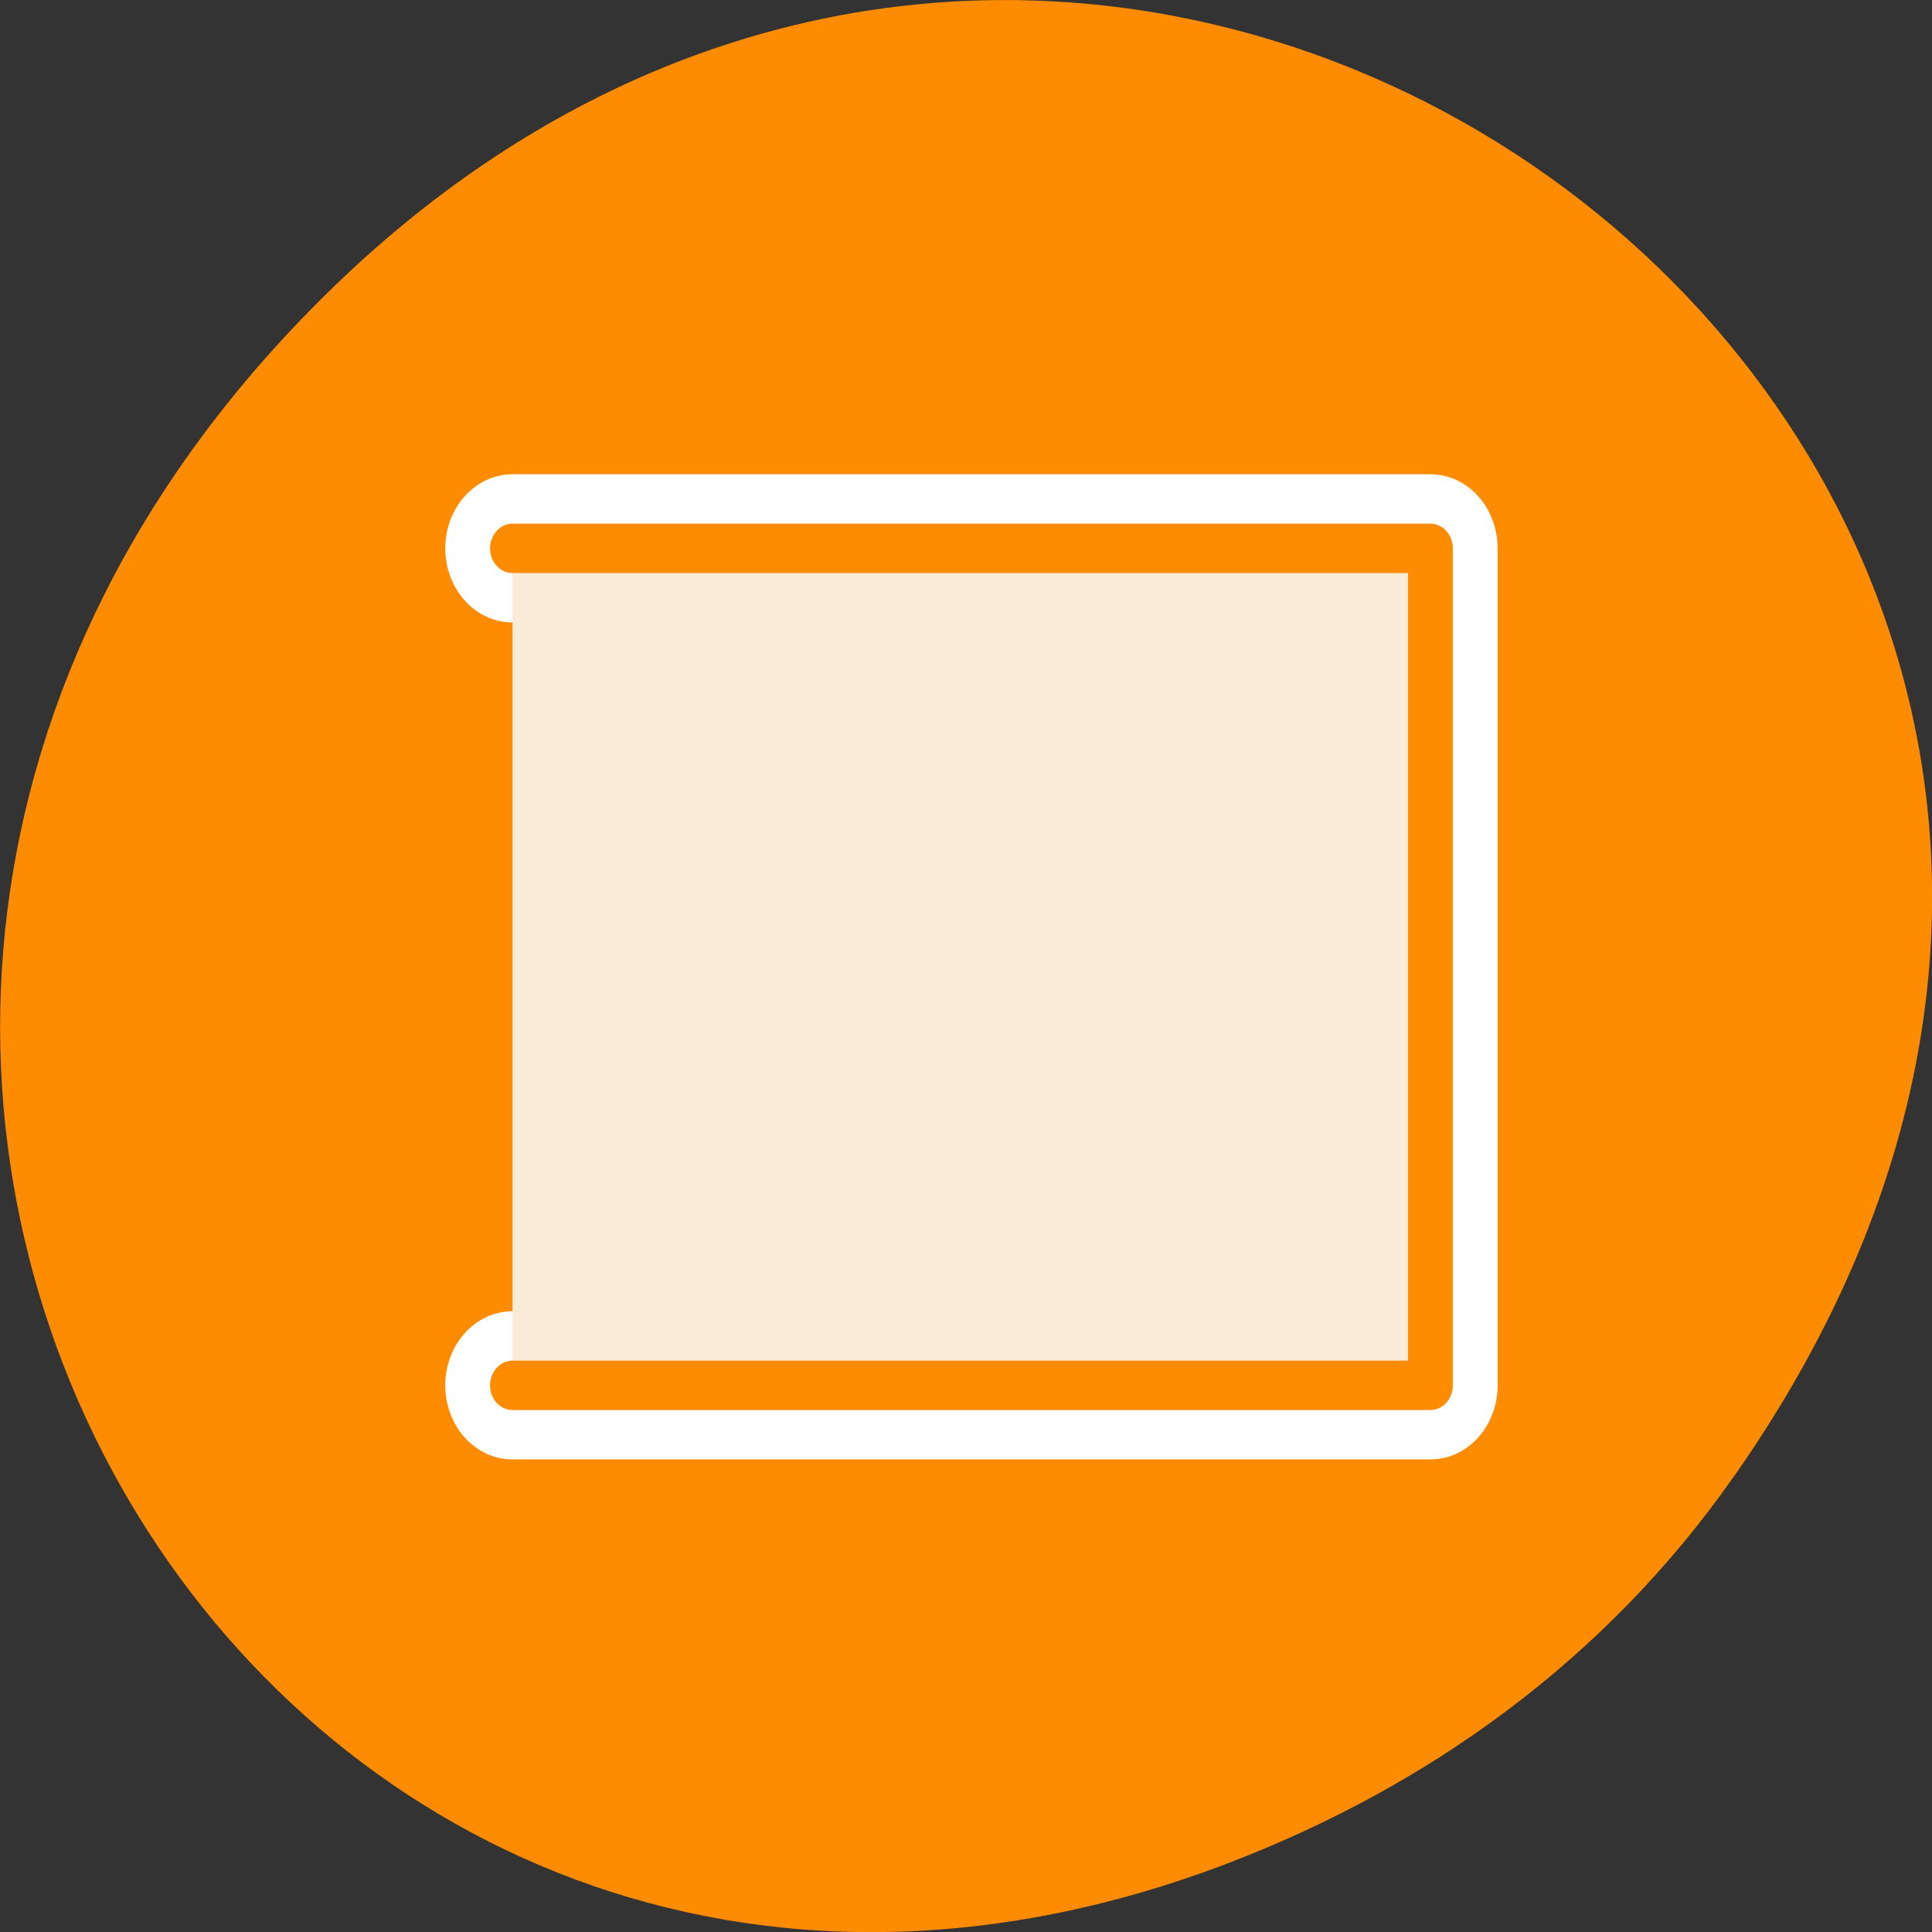 <svg xmlns="http://www.w3.org/2000/svg" viewBox="0 0 16 16"><rect x="0" y="0" width="16" height="16" fill="#333333" stroke="none"/><path d="m 14.352 12.238 c 5.754 -8.18 -4.871 -16.473 -11.648 -9.805 c -6.387 6.281 -0.465 16.043 7.48 12.992 c 1.656 -0.637 3.113 -1.684 4.168 -3.188" style="fill:#ff8c00"/><g transform="matrix(0 0.172 -0.156 0 12.726 2.847)" style="stroke-linecap:round;stroke-linejoin:round"><path d="m 9.85 54.372 v -48.733 h 40.3 v 48.733" style="fill:none;stroke:#fff;stroke-width:7.134"/><path d="m 9.85 54.372 v -48.733 h 40.3 v 48.733" style="fill:#faebd6;stroke:#ff8c00;stroke-width:2.378"/></g></svg>